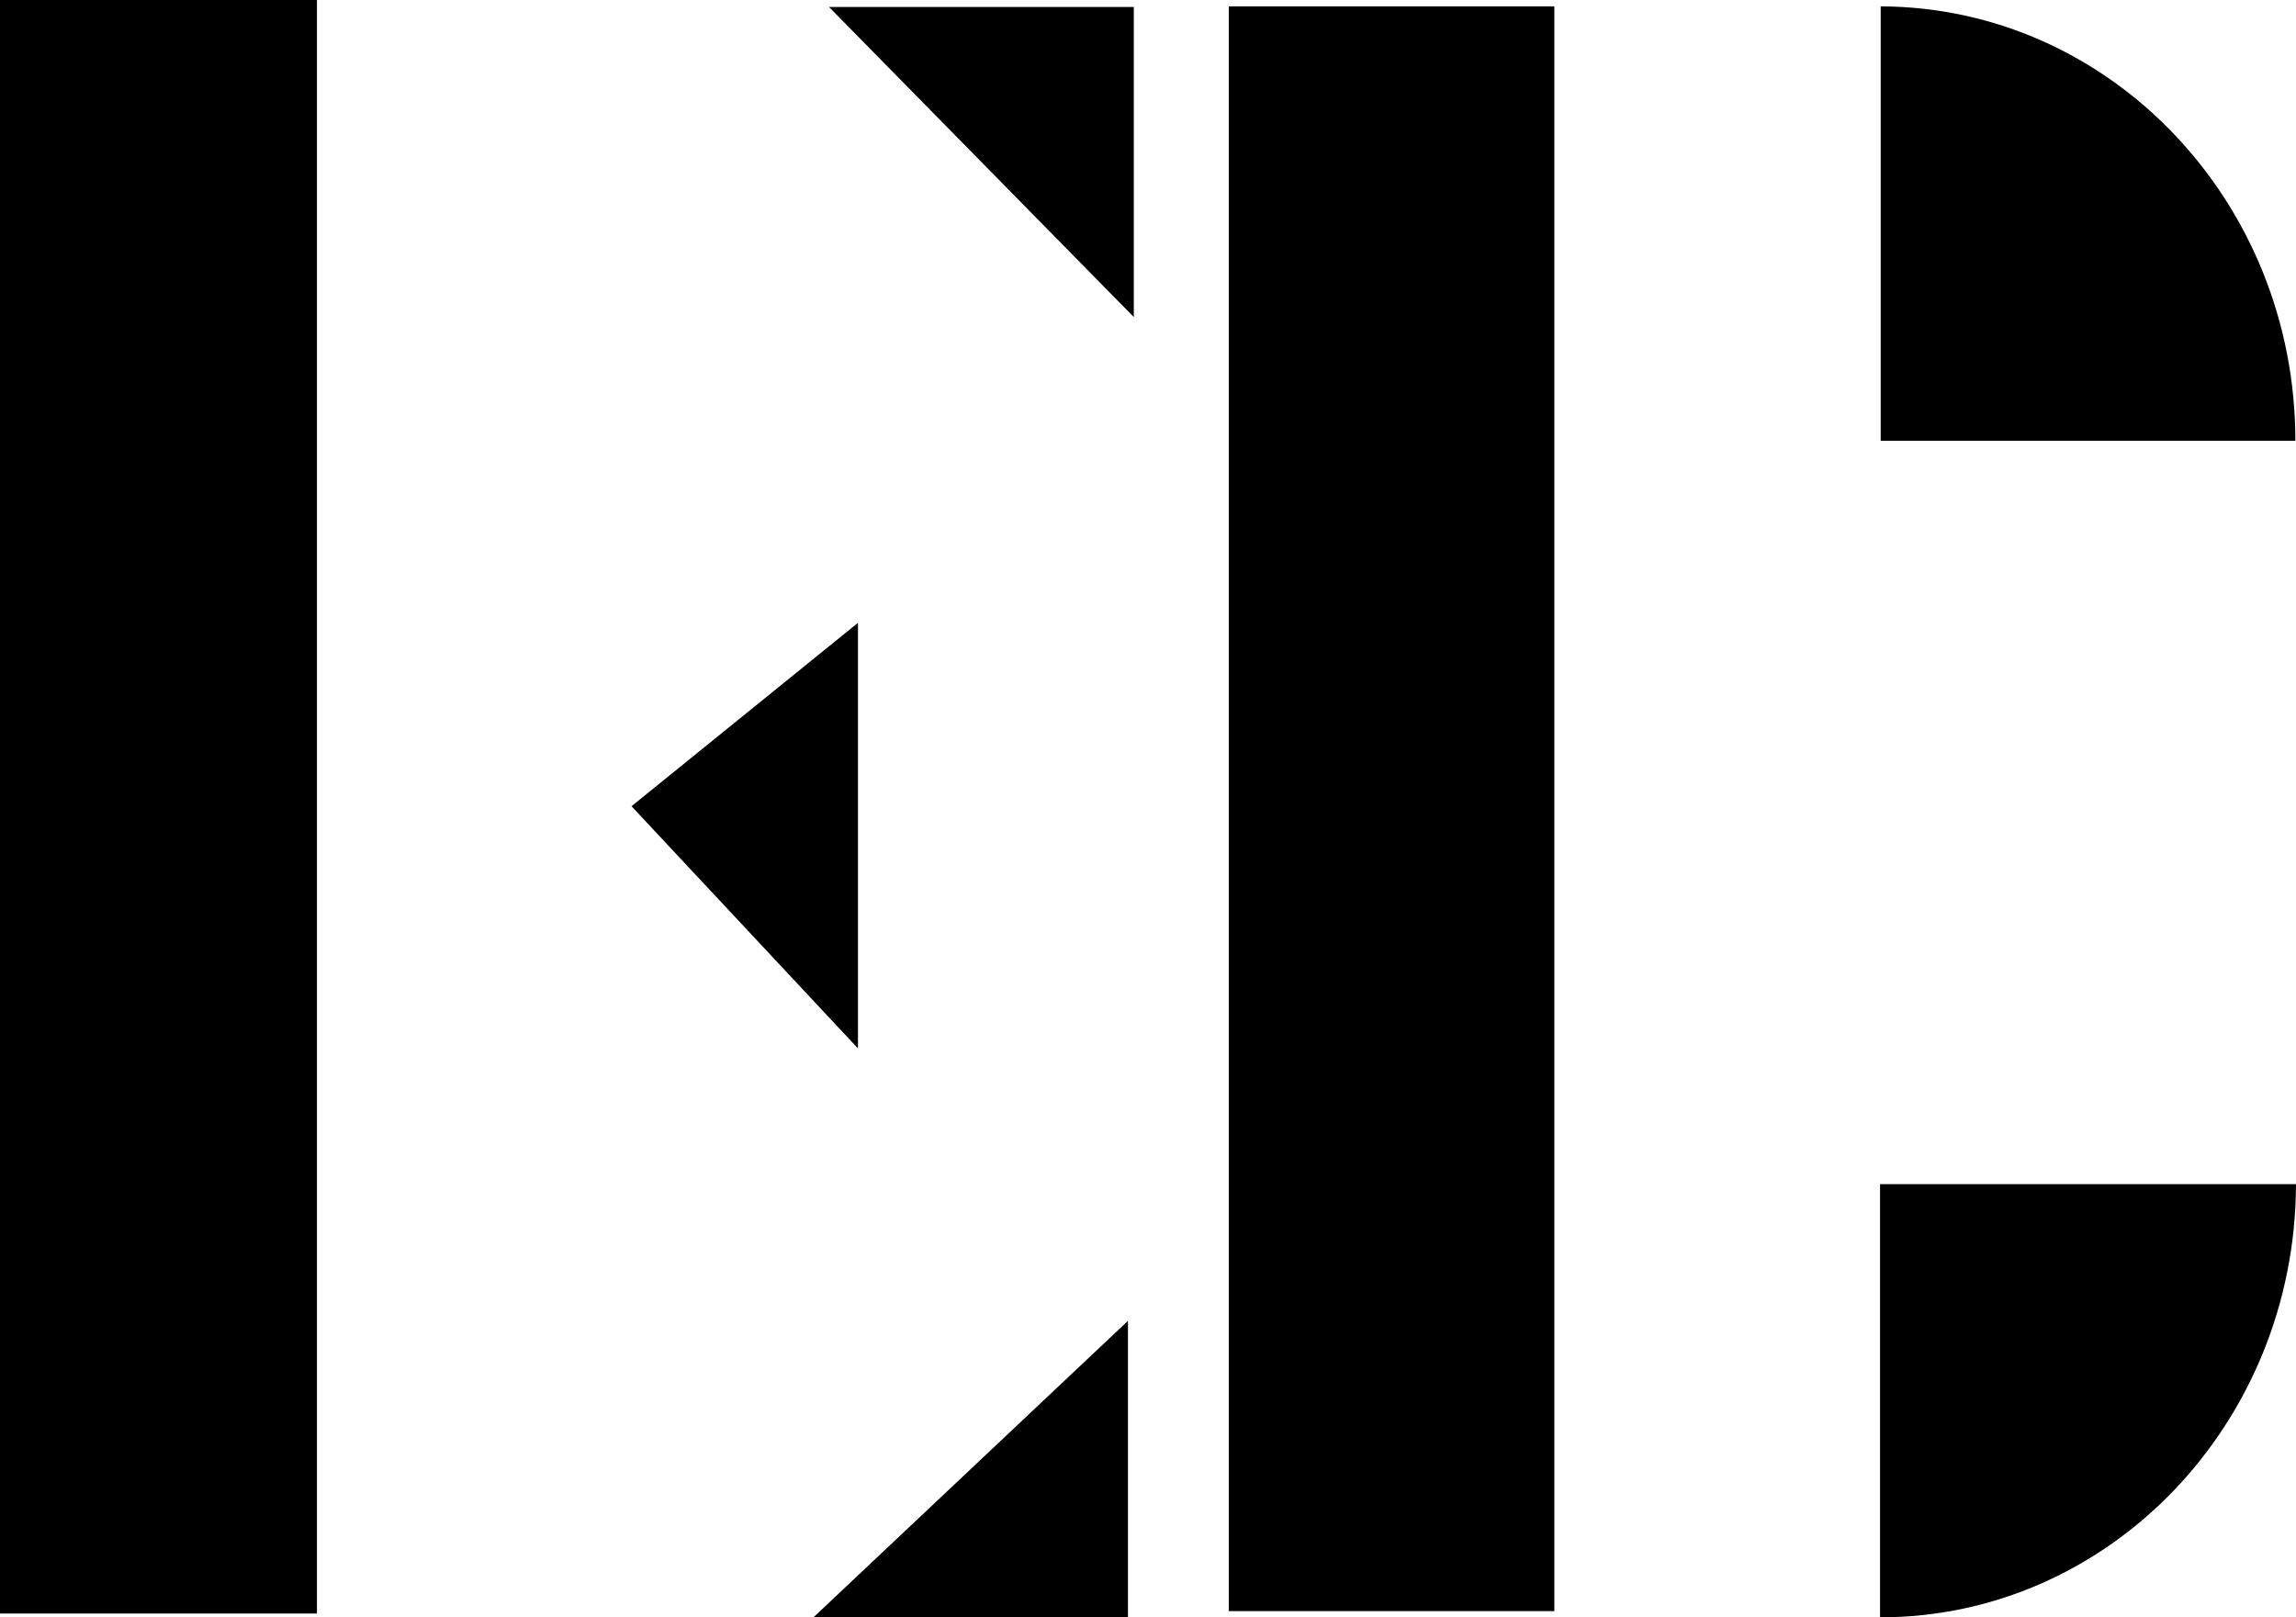 <svg width="44" height="31" viewBox="0 0 44 31" fill="none" xmlns="http://www.w3.org/2000/svg">
<g clip-path="url(#clip0_114_34)">
<path d="M0 0H6.074V30.927H0V0Z" fill="black"/>
<path d="M29.787 0.122V30.881H23.548V0.122H29.787Z" fill="black"/>
<path d="M16.442 20.095C14.922 18.469 13.613 17.071 12.102 15.453C13.597 14.241 15.132 13.001 16.442 11.938V20.095Z" fill="black"/>
<path d="M15.589 31C17.765 28.95 19.738 27.088 21.616 25.317V31H15.589Z" fill="black"/>
<path d="M21.728 6.077C19.773 4.089 17.919 2.2 15.887 0.134H21.728V6.077Z" fill="black"/>
<path d="M43.988 8.449C43.988 3.858 40.433 0.137 36.041 0.122V8.449H43.988Z" fill="black"/>
<path d="M36.029 31C40.424 31 43.986 27.286 44 22.697H36.029V31Z" fill="black"/>
</g>
<defs>
<clipPath id="clip0_114_34">
<rect width="44" height="31" fill="white"/>
</clipPath>
</defs>
</svg>
